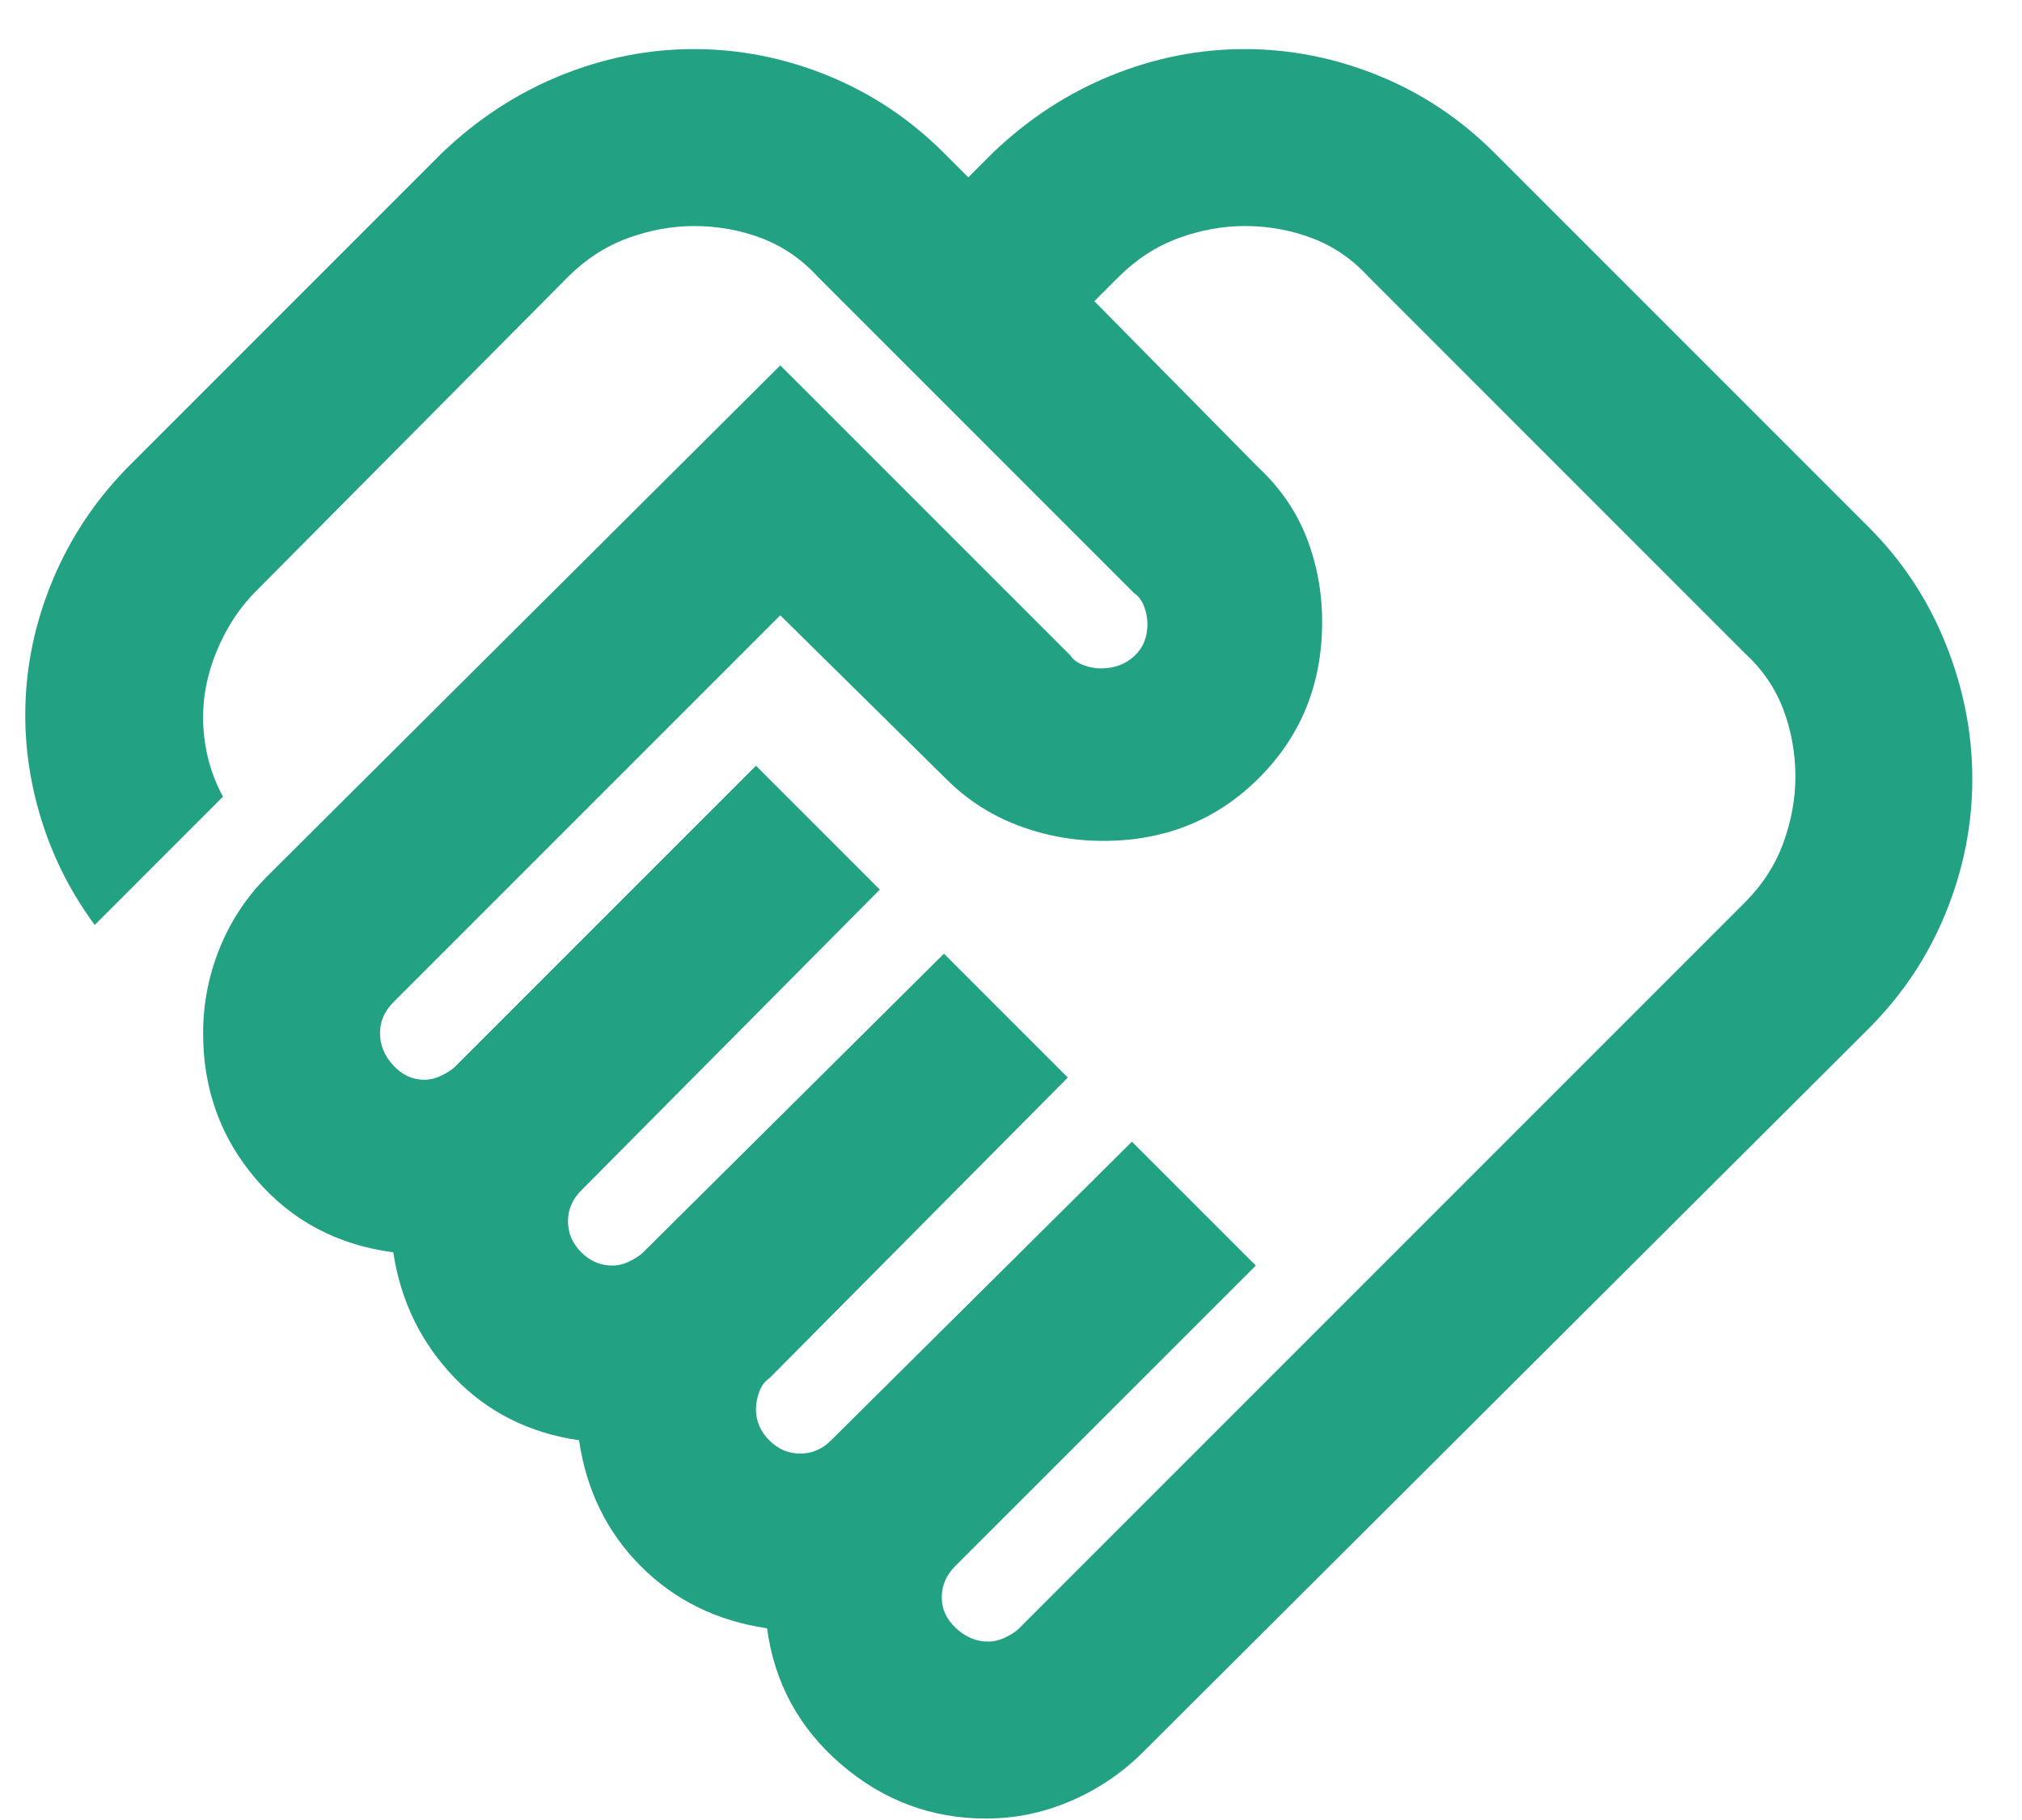 <svg width="40" height="36" viewBox="0 0 40 36" fill="none" xmlns="http://www.w3.org/2000/svg">
<path d="M19.549 32.471C19.665 32.471 19.782 32.441 19.899 32.383C20.015 32.325 20.103 32.267 20.161 32.208L34.511 17.858C34.861 17.508 35.117 17.114 35.277 16.677C35.437 16.239 35.517 15.802 35.517 15.364C35.517 14.898 35.437 14.453 35.277 14.03C35.117 13.607 34.861 13.235 34.511 12.915L27.074 5.477C26.753 5.127 26.381 4.872 25.958 4.711C25.535 4.551 25.09 4.471 24.624 4.471C24.186 4.471 23.749 4.551 23.311 4.711C22.874 4.872 22.48 5.127 22.13 5.477L21.649 5.958L24.886 9.239C25.324 9.648 25.645 10.114 25.849 10.639C26.053 11.165 26.155 11.719 26.155 12.302C26.155 13.527 25.739 14.555 24.908 15.386C24.077 16.218 23.049 16.633 21.824 16.633C21.24 16.633 20.679 16.531 20.139 16.327C19.6 16.123 19.126 15.816 18.718 15.408L15.436 12.171L7.78 19.827C7.692 19.915 7.627 20.009 7.583 20.111C7.539 20.213 7.518 20.323 7.518 20.439C7.518 20.673 7.605 20.884 7.78 21.074C7.955 21.263 8.159 21.358 8.393 21.358C8.509 21.358 8.626 21.329 8.742 21.271C8.859 21.212 8.947 21.154 9.005 21.096L14.955 15.146L17.405 17.596L11.499 23.546C11.411 23.633 11.346 23.728 11.302 23.83C11.258 23.932 11.236 24.041 11.236 24.158C11.236 24.392 11.324 24.596 11.499 24.771C11.674 24.946 11.878 25.033 12.111 25.033C12.228 25.033 12.345 25.004 12.461 24.946C12.578 24.887 12.665 24.829 12.724 24.771L18.674 18.864L21.124 21.314L15.217 27.265C15.13 27.323 15.064 27.41 15.021 27.527C14.977 27.644 14.955 27.76 14.955 27.877C14.955 28.11 15.043 28.314 15.217 28.489C15.393 28.665 15.597 28.752 15.83 28.752C15.947 28.752 16.056 28.73 16.158 28.686C16.26 28.643 16.355 28.577 16.442 28.489L22.392 22.583L24.843 25.033L18.892 30.983C18.805 31.071 18.739 31.166 18.696 31.268C18.652 31.37 18.63 31.479 18.63 31.596C18.63 31.829 18.725 32.033 18.914 32.208C19.104 32.383 19.315 32.471 19.549 32.471ZM19.505 35.971C18.426 35.971 17.471 35.613 16.639 34.899C15.808 34.184 15.32 33.287 15.174 32.208C14.182 32.062 13.351 31.654 12.68 30.983C12.009 30.312 11.601 29.481 11.455 28.489C10.463 28.344 9.639 27.928 8.983 27.243C8.327 26.557 7.926 25.733 7.78 24.771C6.672 24.625 5.768 24.144 5.067 23.327C4.367 22.51 4.018 21.548 4.018 20.439C4.018 19.856 4.127 19.295 4.346 18.755C4.564 18.215 4.878 17.741 5.286 17.333L15.436 7.227L21.168 12.958C21.226 13.046 21.313 13.111 21.43 13.155C21.547 13.199 21.663 13.221 21.78 13.221C22.043 13.221 22.261 13.14 22.436 12.98C22.611 12.82 22.699 12.608 22.699 12.346C22.699 12.229 22.677 12.112 22.633 11.996C22.589 11.879 22.524 11.791 22.436 11.733L16.18 5.477C15.859 5.127 15.487 4.872 15.064 4.711C14.642 4.551 14.197 4.471 13.73 4.471C13.293 4.471 12.855 4.551 12.418 4.711C11.98 4.872 11.586 5.127 11.236 5.477L5.067 11.69C4.805 11.952 4.586 12.258 4.411 12.608C4.236 12.958 4.12 13.308 4.061 13.658C4.003 14.008 4.003 14.366 4.061 14.73C4.12 15.095 4.236 15.437 4.411 15.758L1.874 18.296C1.378 17.625 1.013 16.888 0.78 16.086C0.547 15.284 0.459 14.475 0.517 13.658C0.576 12.841 0.78 12.047 1.13 11.274C1.48 10.501 1.961 9.808 2.574 9.196L8.742 3.027C9.443 2.356 10.223 1.846 11.083 1.496C11.944 1.146 12.826 0.971 13.73 0.971C14.634 0.971 15.517 1.146 16.377 1.496C17.237 1.846 18.003 2.356 18.674 3.027L19.155 3.508L19.636 3.027C20.336 2.356 21.116 1.846 21.977 1.496C22.837 1.146 23.72 0.971 24.624 0.971C25.528 0.971 26.41 1.146 27.271 1.496C28.131 1.846 28.897 2.356 29.567 3.027L36.961 10.421C37.632 11.091 38.142 11.864 38.492 12.739C38.843 13.614 39.017 14.504 39.017 15.408C39.017 16.312 38.843 17.195 38.492 18.055C38.142 18.916 37.632 19.681 36.961 20.352L22.611 34.658C22.203 35.066 21.729 35.387 21.189 35.621C20.65 35.854 20.088 35.971 19.505 35.971Z" fill="#22A183"/>
</svg>
